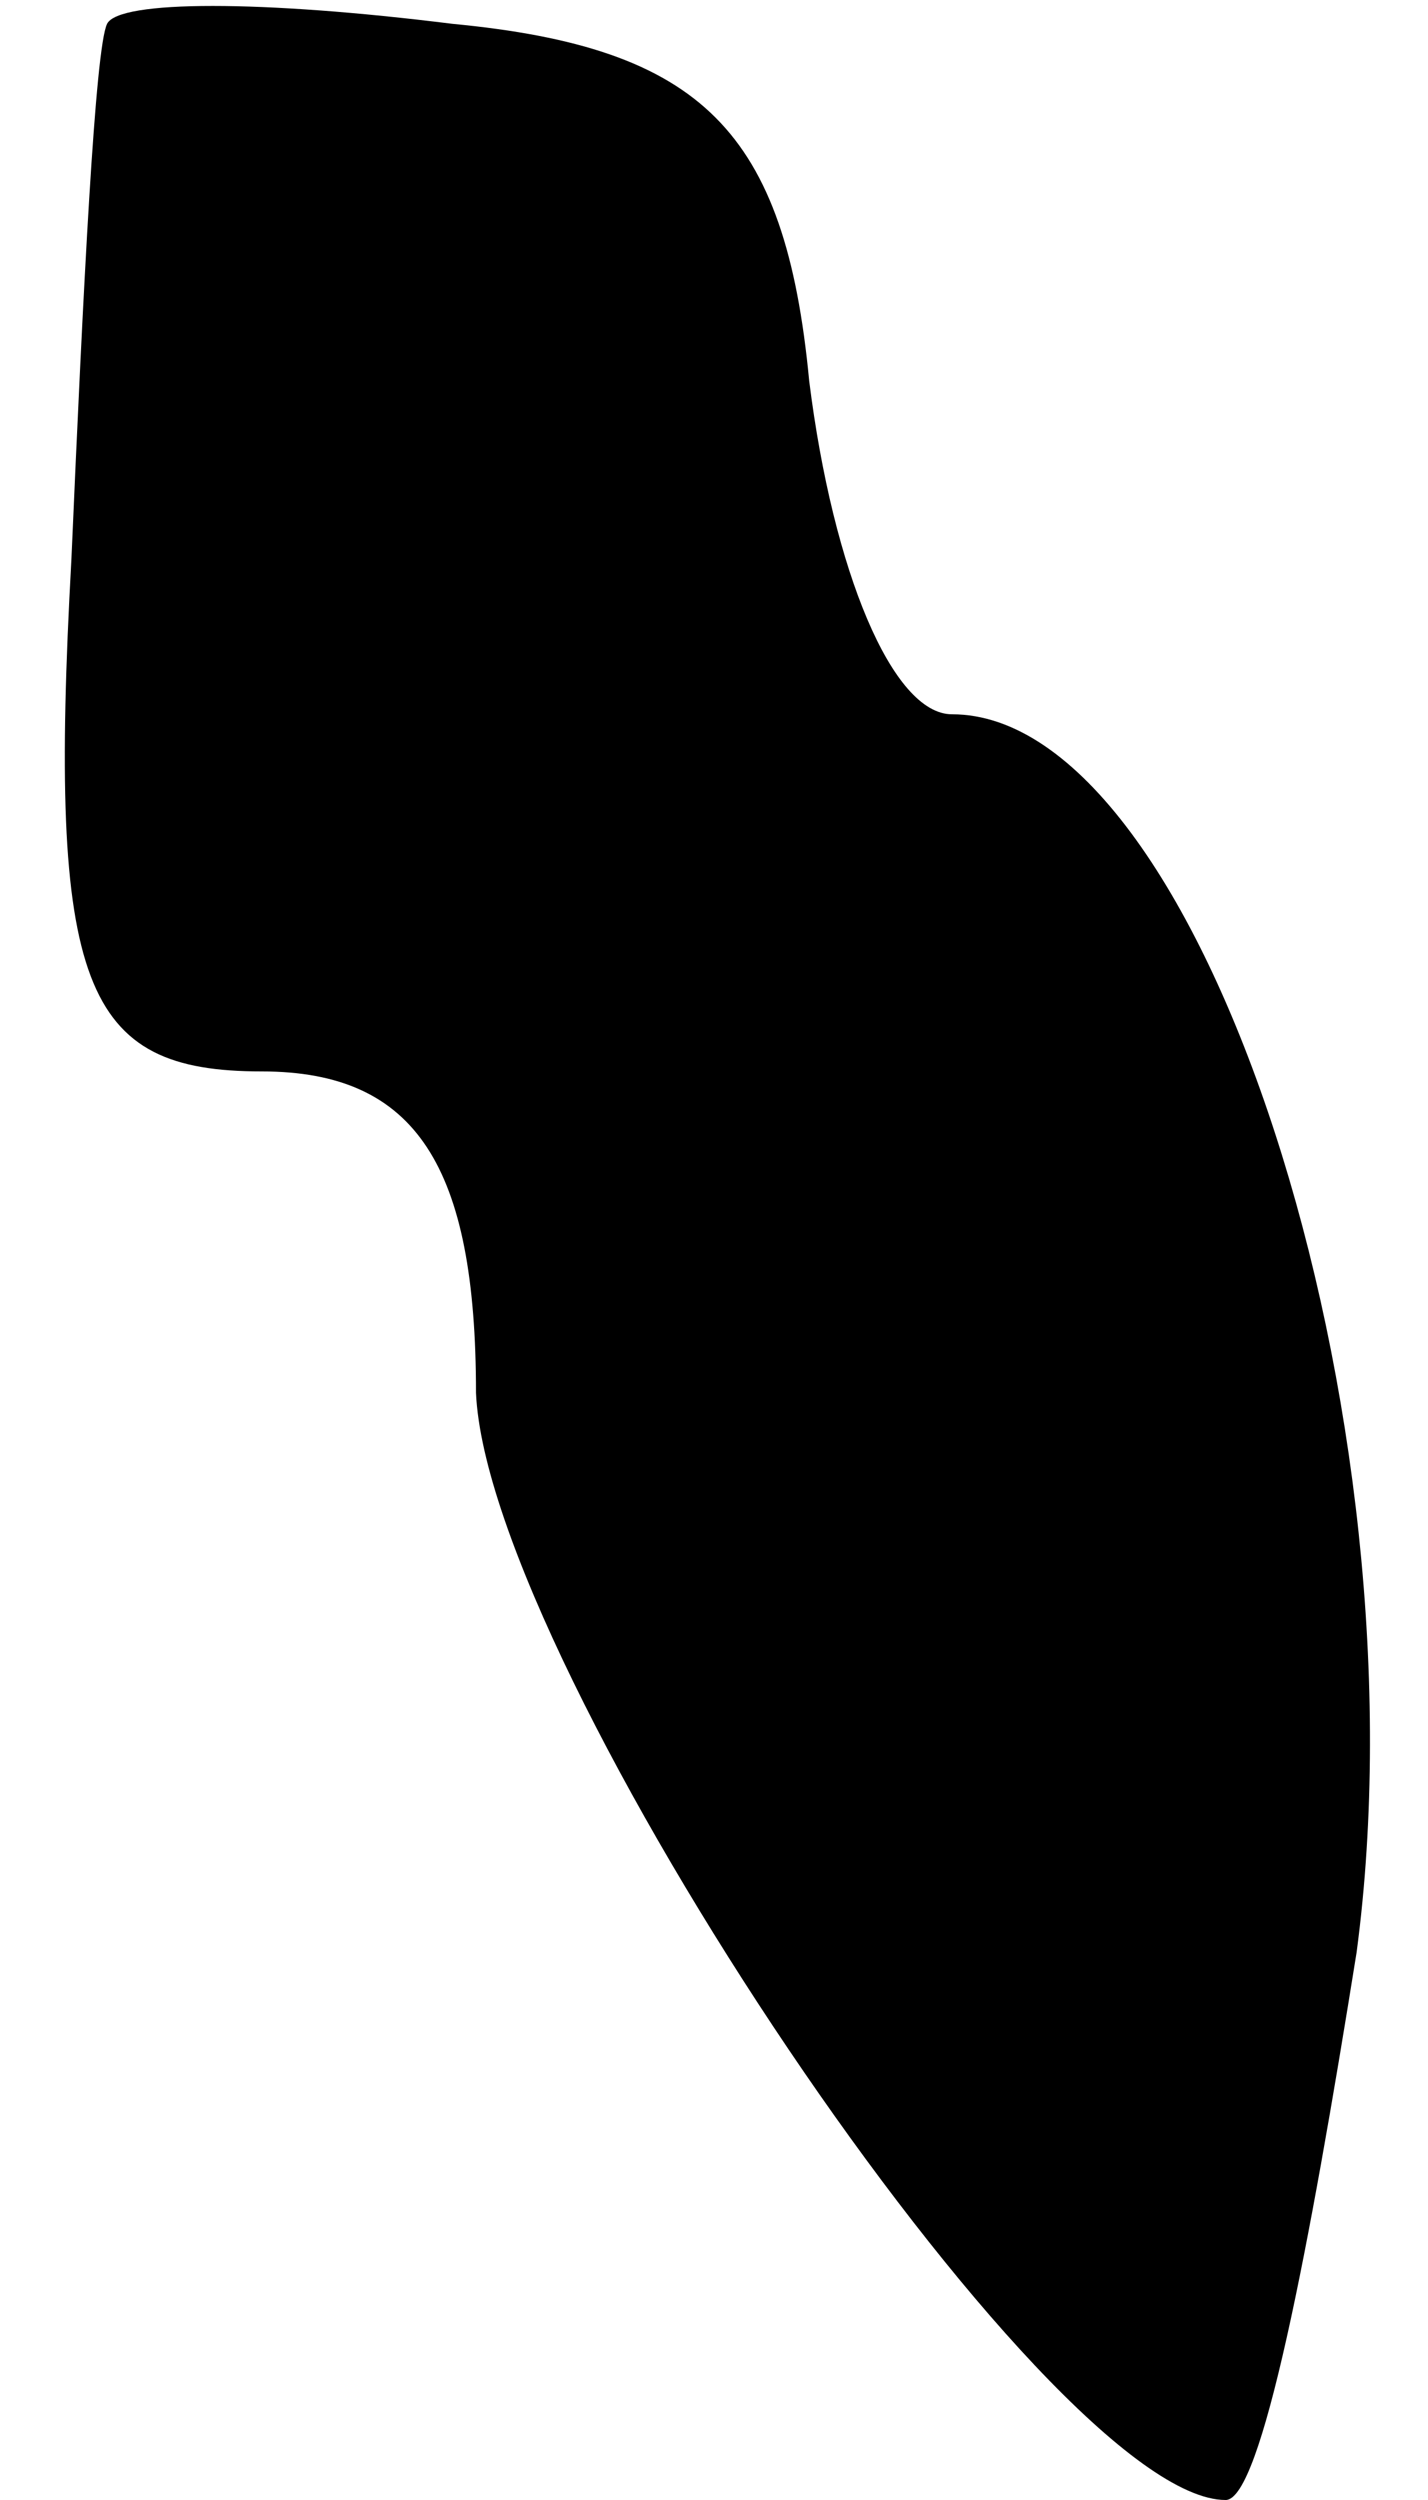 <?xml version="1.0" standalone="no"?>
<!DOCTYPE svg PUBLIC "-//W3C//DTD SVG 20010904//EN"
 "http://www.w3.org/TR/2001/REC-SVG-20010904/DTD/svg10.dtd">
<svg version="1.0" xmlns="http://www.w3.org/2000/svg"
 width="12pt" height="21pt" viewBox="0 0 12 21"
 preserveAspectRatio="xMidYMid meet">
<g transform="translate(0,21) scale(0.1,-0.1)"
fill="#000000" stroke="none">
<path fill="#000000" stroke="none" d="M9 208 c-1 -2 -2 -22 -3 -45 -2 -36 1
-43 16 -43 13 0 18 -8 18 -27 1 -23 48 -93 63 -93 3 0 7 21 11 46 6 45 -13
104 -34 104 -5 0 -10 12 -12 28 -2 21 -9 28 -30 30 -16 2 -28 2 -29 0z"/>
</g>
</svg>
